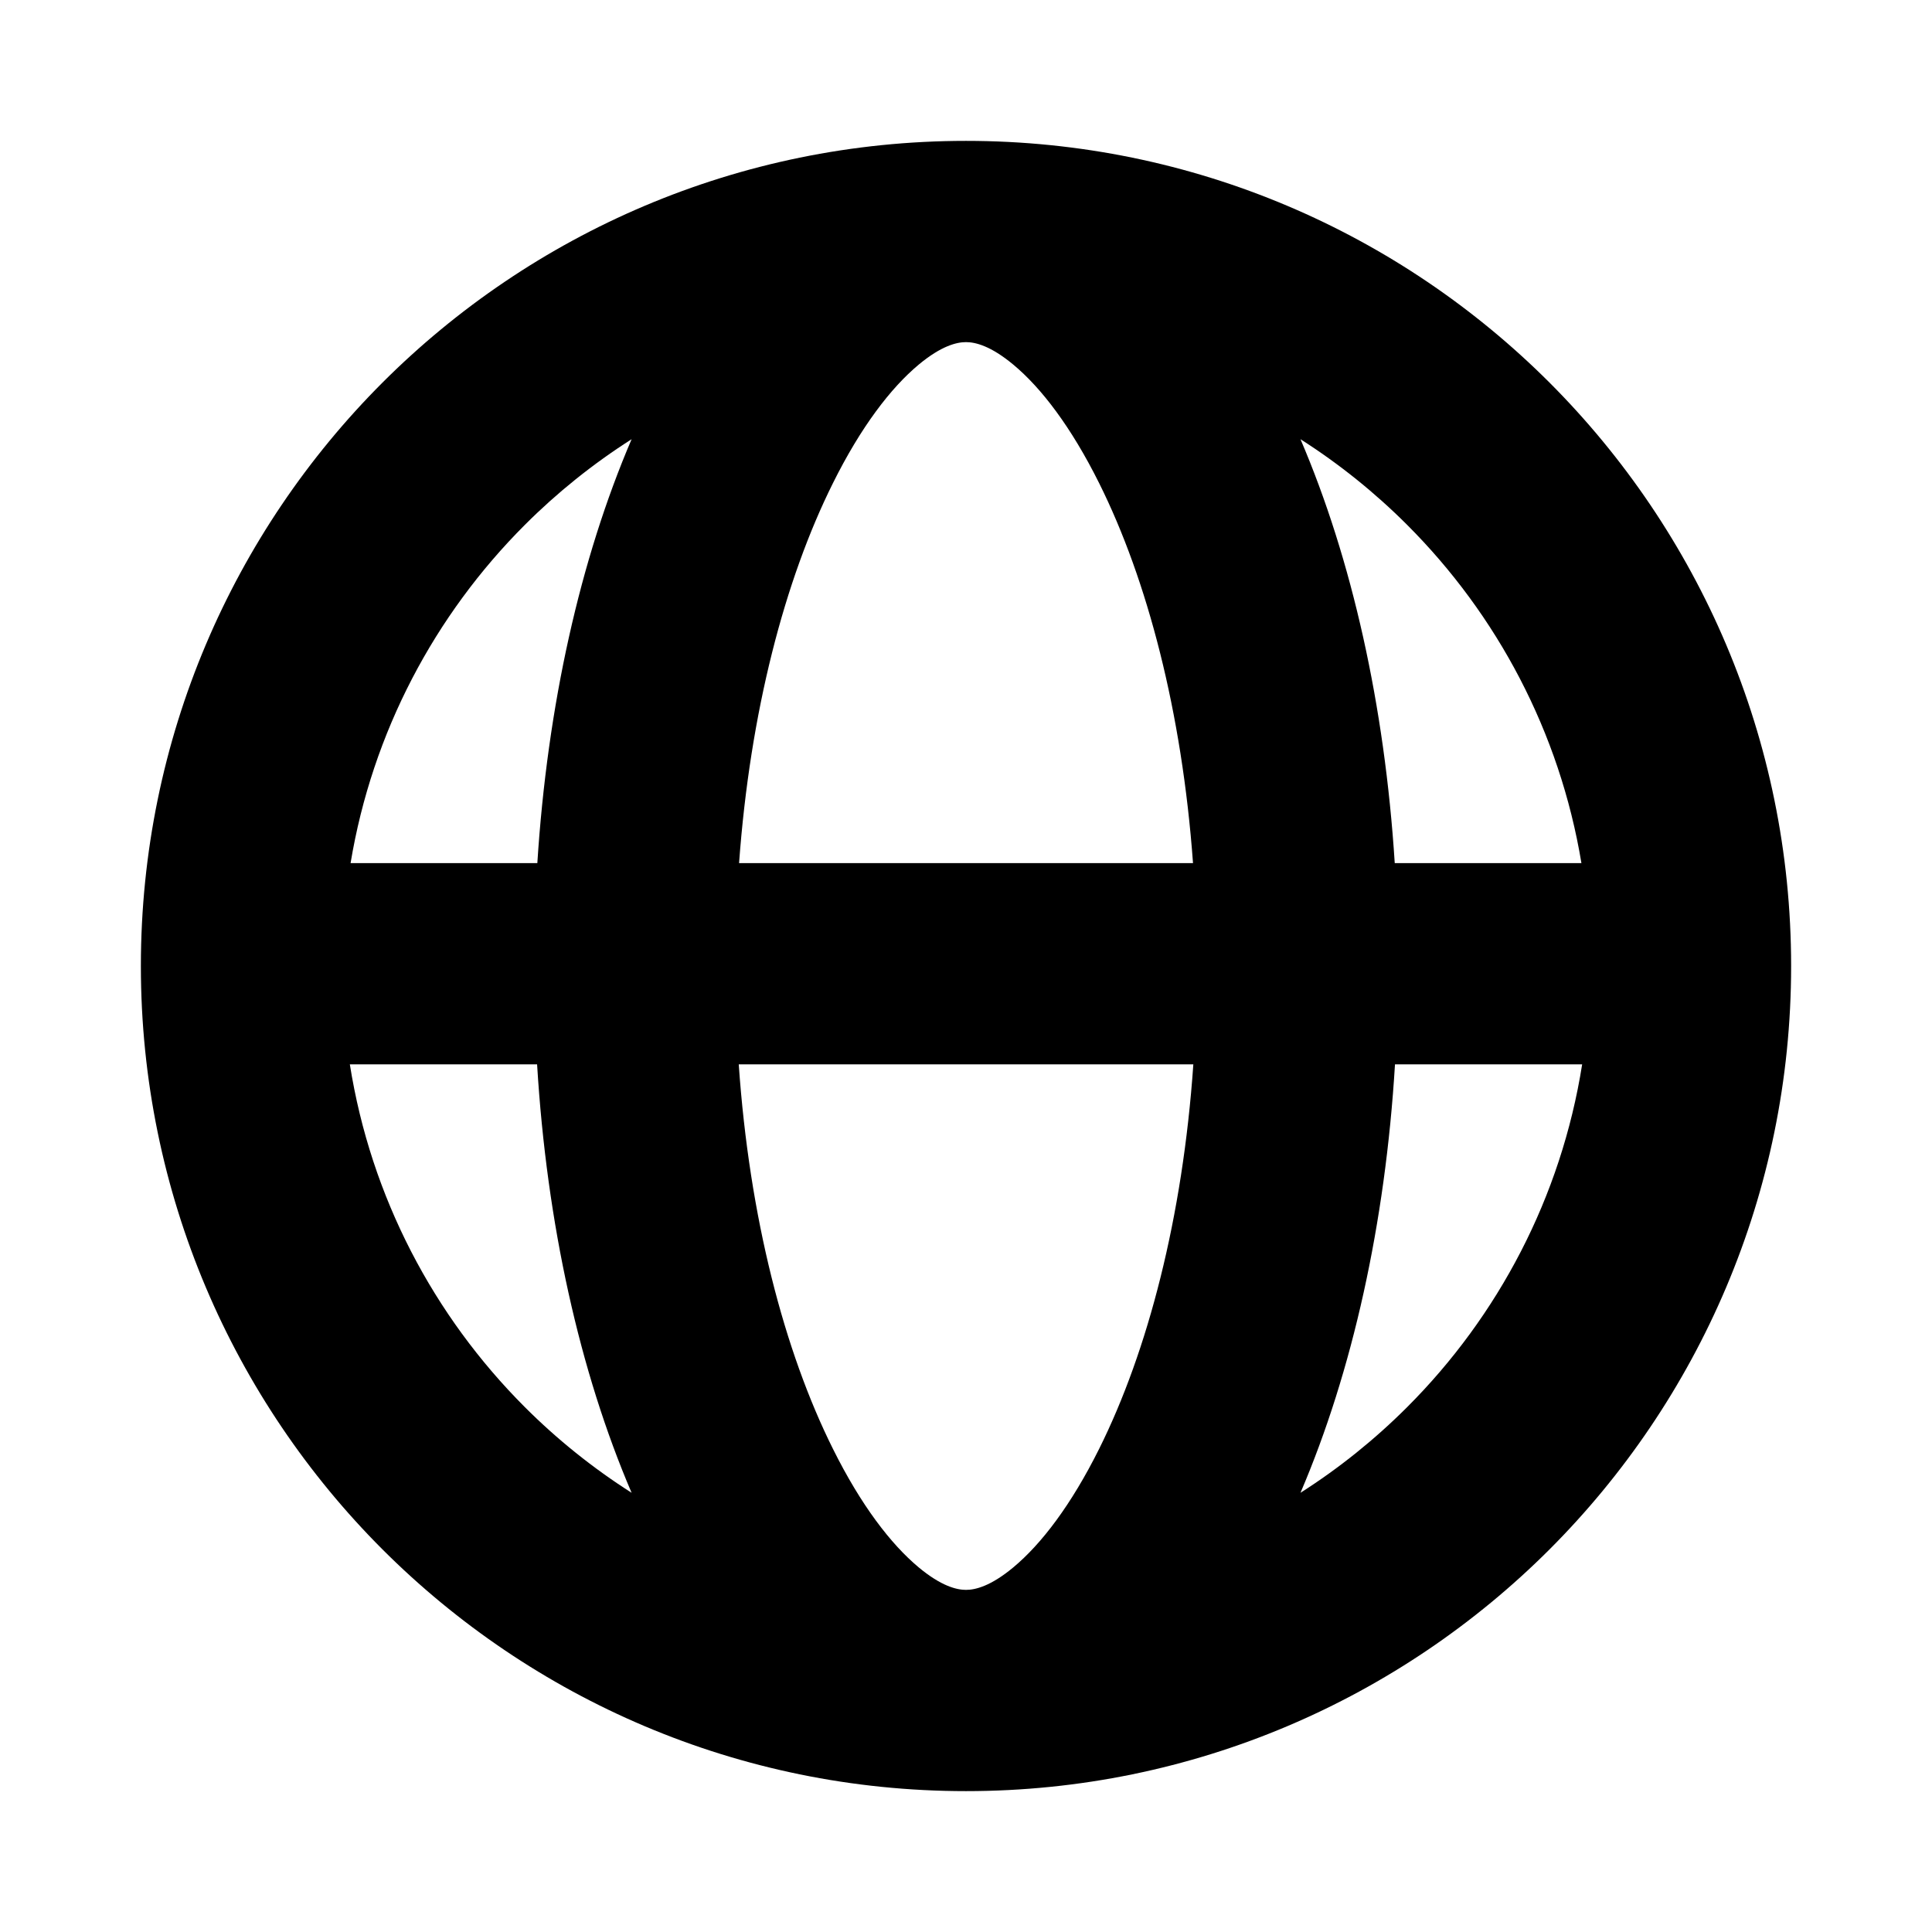 <svg width="24" height="24" viewBox="0 0 24 24" xmlns="http://www.w3.org/2000/svg">
    <path fill-rule="evenodd"
        d="M6.52 6.52C6.921 6.119 7.366 5.762 7.846 5.456C7.207 6.947 6.8 8.763 6.675 10.722H4.355C4.625 9.094 5.402 7.638 6.52 6.52ZM4.346 13.222C4.607 14.872 5.389 16.349 6.52 17.48C6.921 17.881 7.366 18.238 7.846 18.544C7.201 17.038 6.792 15.202 6.672 13.222H4.346ZM12 22.25C14.83 22.25 17.394 21.101 19.248 19.248C21.101 17.394 22.25 14.83 22.25 12C22.25 9.17 21.101 6.606 19.248 4.752C17.394 2.899 14.83 1.75 12 1.75C9.17 1.75 6.606 2.899 4.752 4.752C2.899 6.606 1.75 9.17 1.75 12C1.75 14.83 2.899 17.394 4.752 19.248C6.606 21.101 9.17 22.25 12 22.25ZM16.155 18.544C16.8 17.038 17.209 15.201 17.329 13.222H19.654C19.393 14.872 18.611 16.349 17.48 17.48C17.079 17.881 16.635 18.238 16.155 18.544ZM19.645 10.722C19.375 9.094 18.598 7.638 17.48 6.52C17.079 6.119 16.635 5.762 16.155 5.456C16.794 6.947 17.201 8.763 17.326 10.722H19.645ZM12 4.25C11.883 4.25 11.692 4.297 11.413 4.529C11.065 4.819 10.694 5.304 10.347 6.002C9.748 7.204 9.318 8.843 9.181 10.722H14.82C14.683 8.843 14.253 7.204 13.654 6.002C13.306 5.304 12.936 4.819 12.587 4.529C12.308 4.297 12.117 4.25 12 4.25ZM13.654 17.998C14.259 16.784 14.692 15.124 14.824 13.222H9.177C9.309 15.124 9.742 16.784 10.347 17.998C10.694 18.696 11.065 19.181 11.413 19.471C11.692 19.703 11.883 19.75 12 19.75C12.117 19.75 12.308 19.703 12.587 19.471C12.936 19.181 13.306 18.696 13.654 17.998Z" />
</svg>